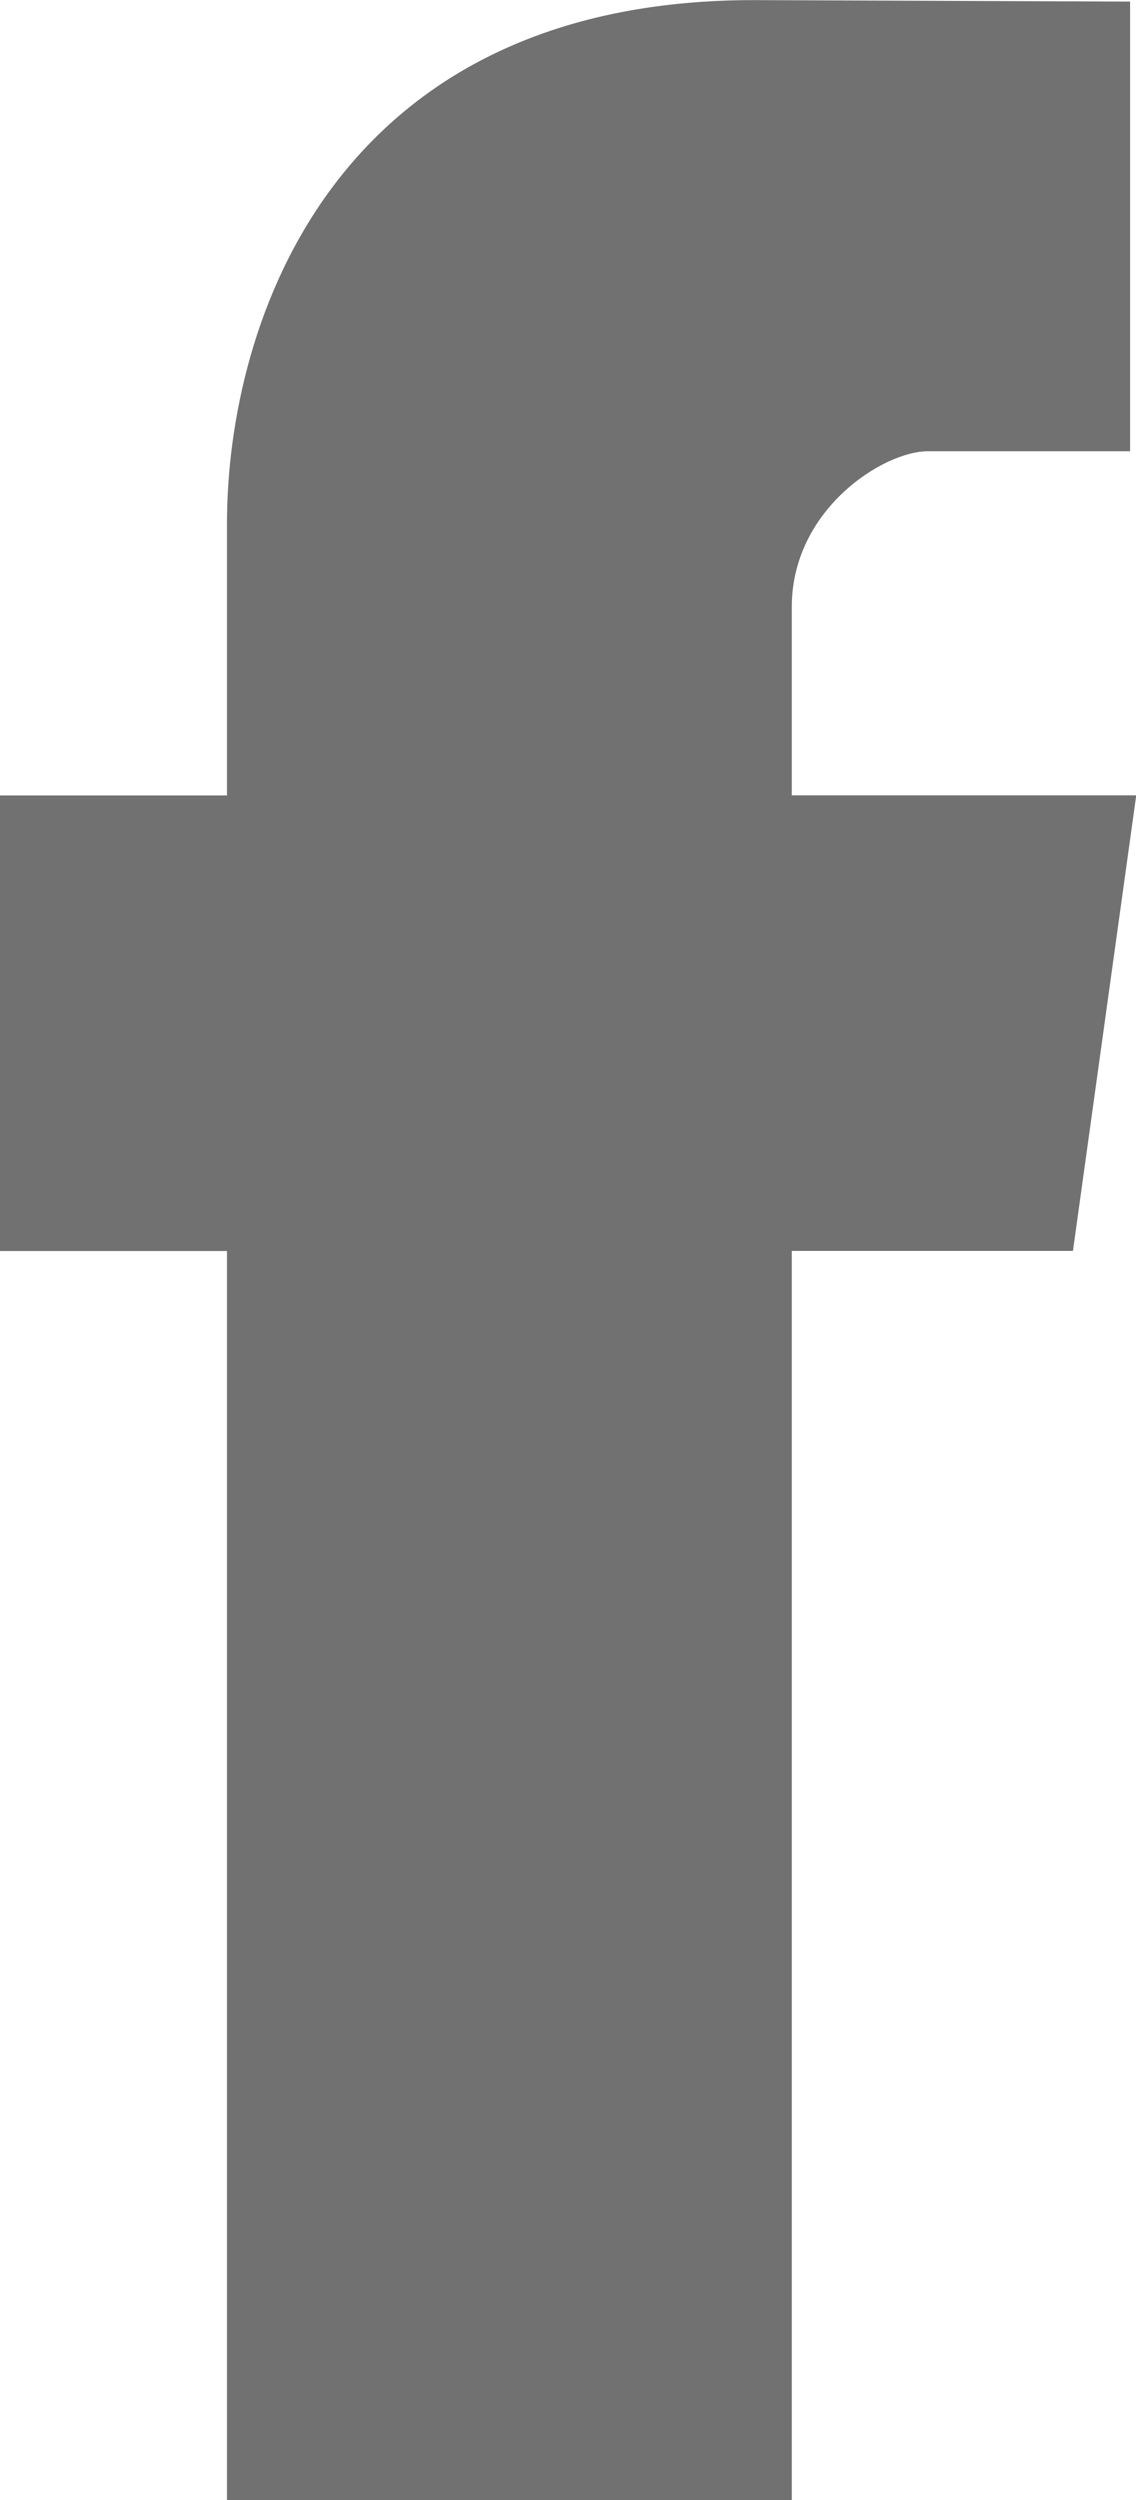 <svg xmlns="http://www.w3.org/2000/svg" width="10" height="22" viewBox="0 0 10 22"><g><g><path fill="#717171" d="M10.002 6.999H6.97V5.341c0-.858.806-1.37 1.198-1.37h1.78V.014L6.635.001C2.96 0 1.998 2.812 1.998 4.61V7h-2v4.009h2v10.991H6.97V11.008h2.475z"/></g></g></svg>